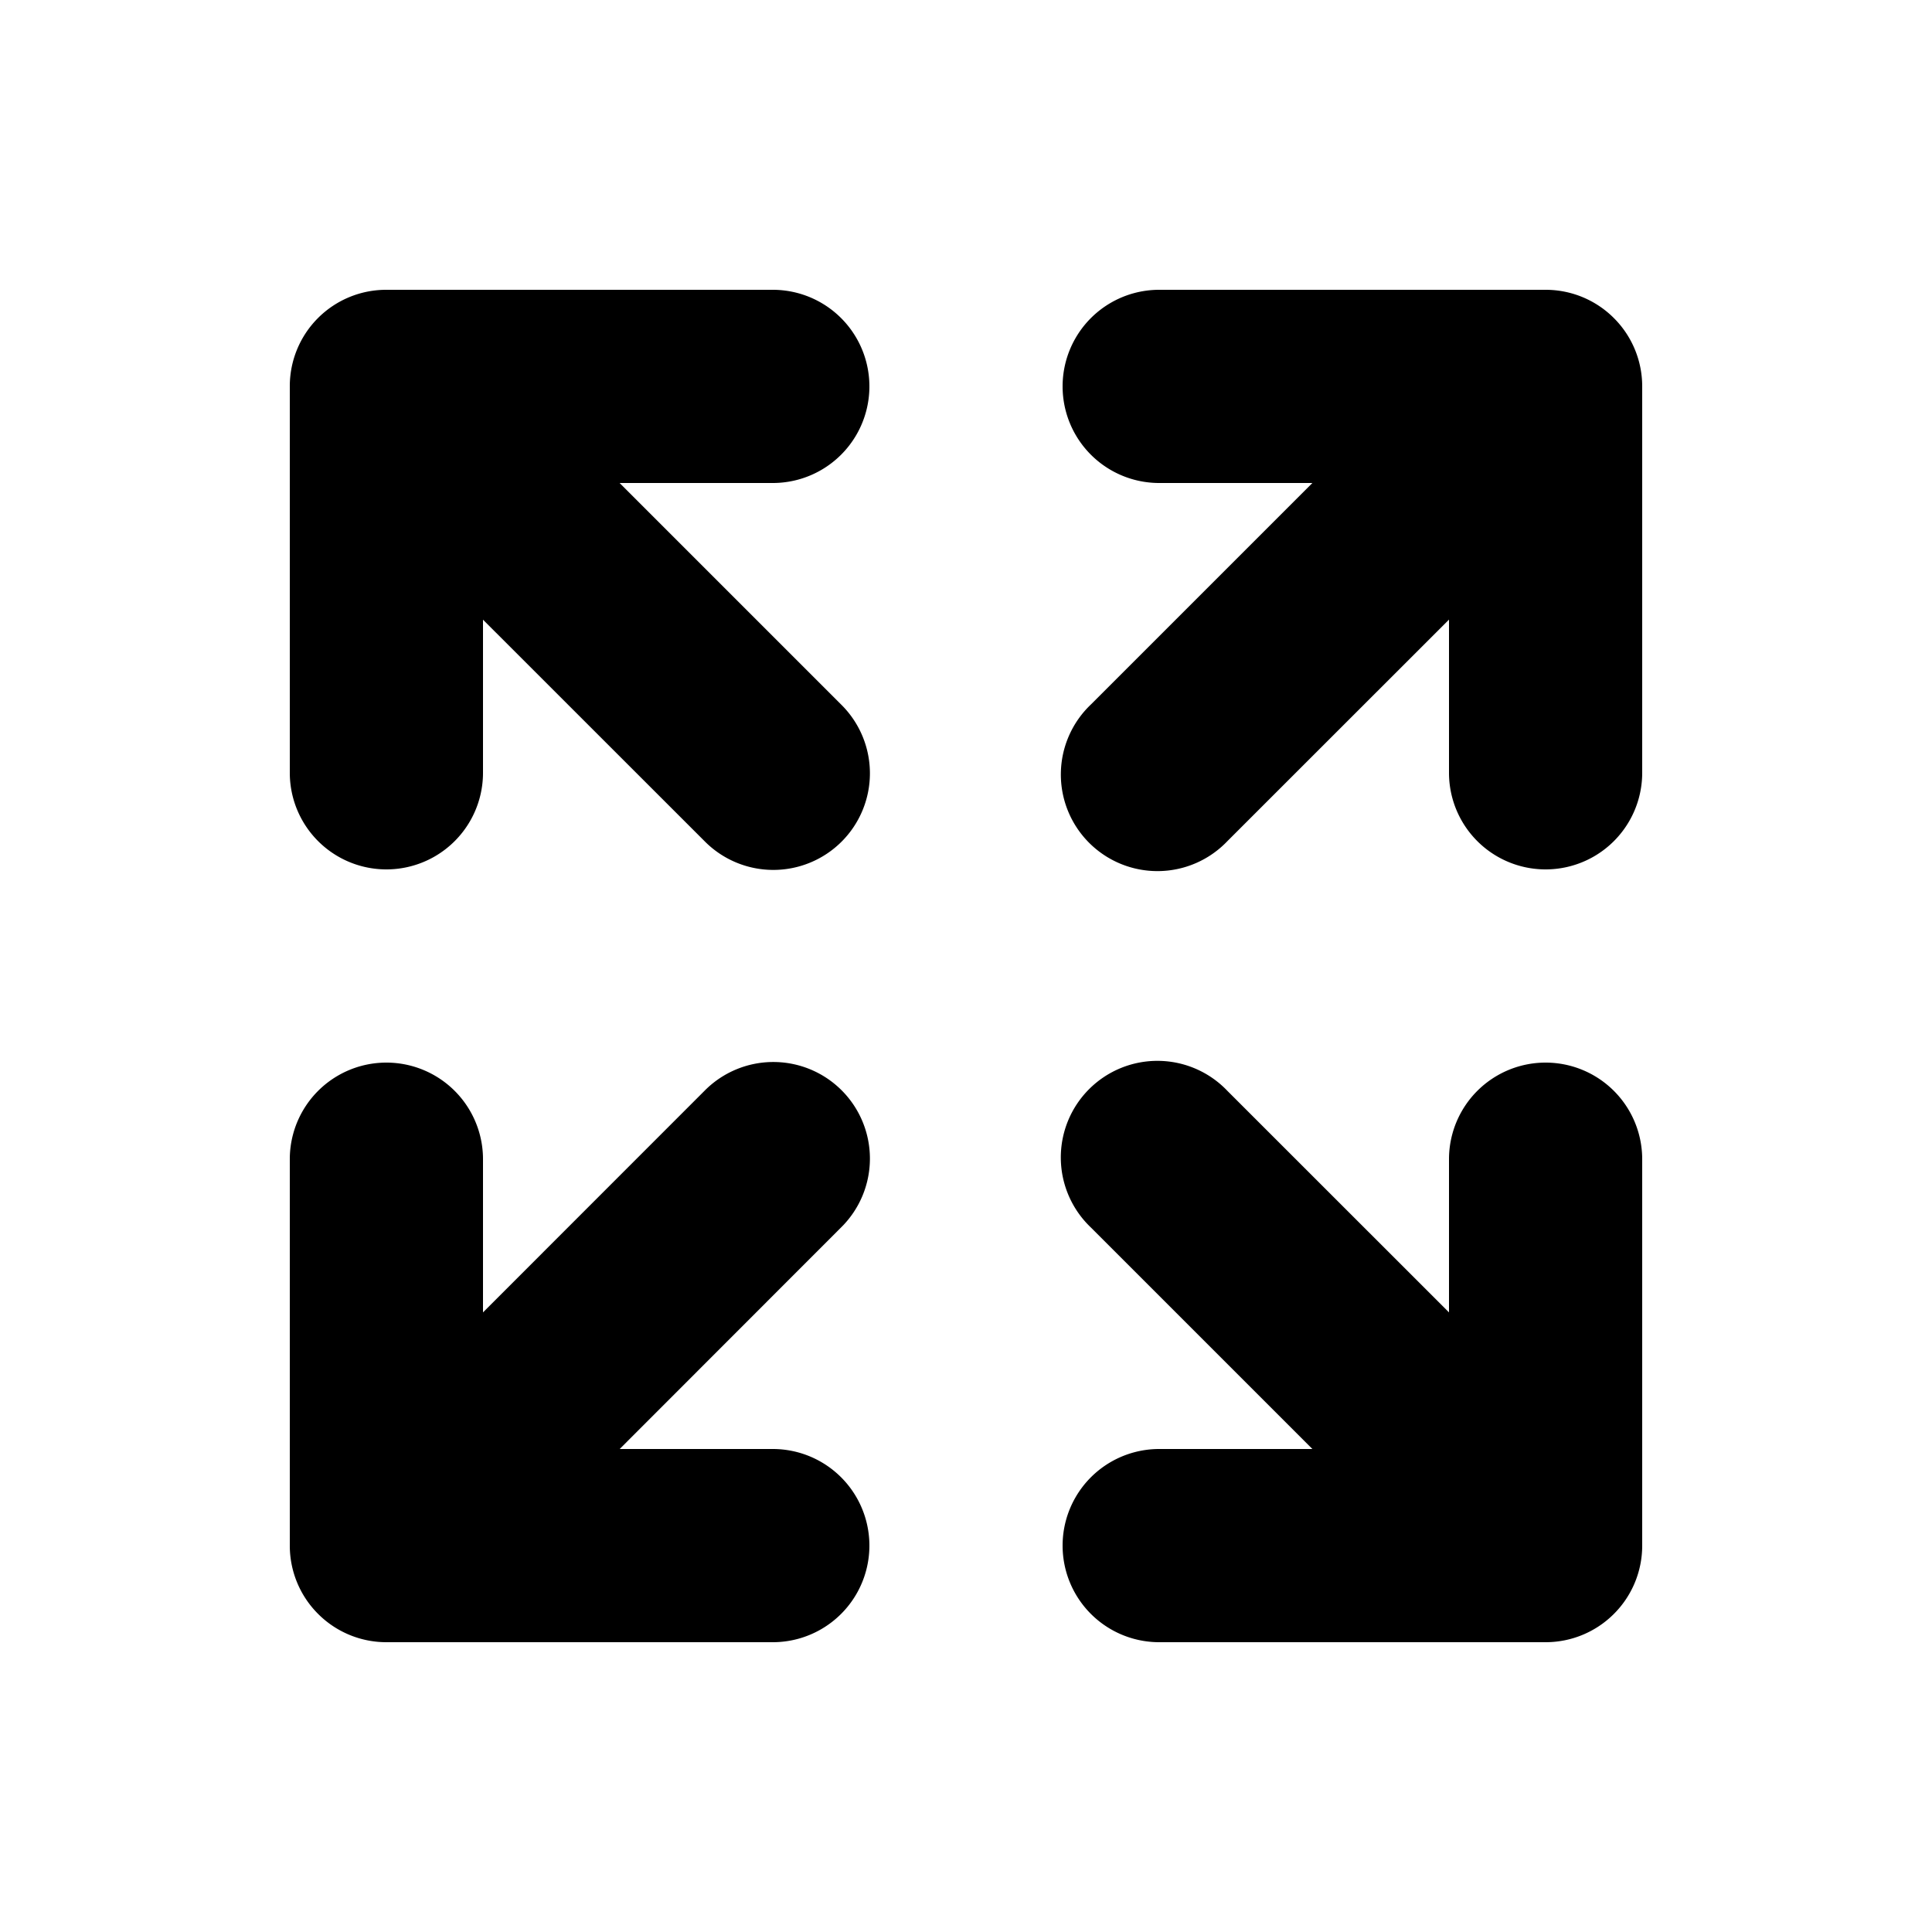 <svg width="20" height="20" fill="currentColor" viewBox="0 0 24 24" xmlns="http://www.w3.org/2000/svg">
<path d="M6 9.6V4.8v4.8Zm0-4.8h5.053H6Zm0 0 5.053 4.8L6 4.8Zm15.158 4.8V4.8v4.8Zm0-4.8h-5.053 5.053Zm0 0-5.053 4.8 5.053-4.8ZM6 14.4v4.8-4.8Zm0 4.8h5.053H6Zm0 0 5.053-4.8L6 19.2Zm15.158 0-5.053-4.8 5.053 4.8Zm0 0v-4.8 4.8Zm0 0h-5.053Z"></path>
<path fill-rule="evenodd" d="m7.697 6 2.751 2.751a1.2 1.2 0 1 1-1.697 1.697L6 7.698V9.6a1.2 1.2 0 0 1-2.4 0V4.8a1.197 1.197 0 0 1 1.2-1.2h4.8a1.2 1.2 0 0 1 0 2.4H7.697ZM14.4 6a1.2 1.2 0 0 1 0-2.4h4.8a1.197 1.197 0 0 1 .846.349l.005.005a1.197 1.197 0 0 1 .349.842V9.6a1.2 1.2 0 0 1-2.4 0V7.697l-2.752 2.751a1.2 1.2 0 1 1-1.696-1.697L16.303 6H14.4ZM3.6 14.4a1.2 1.2 0 0 1 2.4 0v1.903l2.751-2.752a1.2 1.2 0 1 1 1.697 1.697L7.698 18H9.6a1.2 1.2 0 0 1 0 2.4H4.796a1.197 1.197 0 0 1-.842-.349l-.005-.005A1.197 1.197 0 0 1 3.6 19.2v-4.8Z" clip-rule="evenodd"></path>
<path d="M14.4 20.4a1.2 1.2 0 0 1 0-2.4h1.903l-2.752-2.752a1.2 1.2 0 1 1 1.697-1.696L18 16.303V14.4a1.2 1.2 0 0 1 2.4 0v4.804a1.197 1.197 0 0 1-.349.842l-.005.005a1.198 1.198 0 0 1-.846.349h-4.8Z"></path>
</svg>